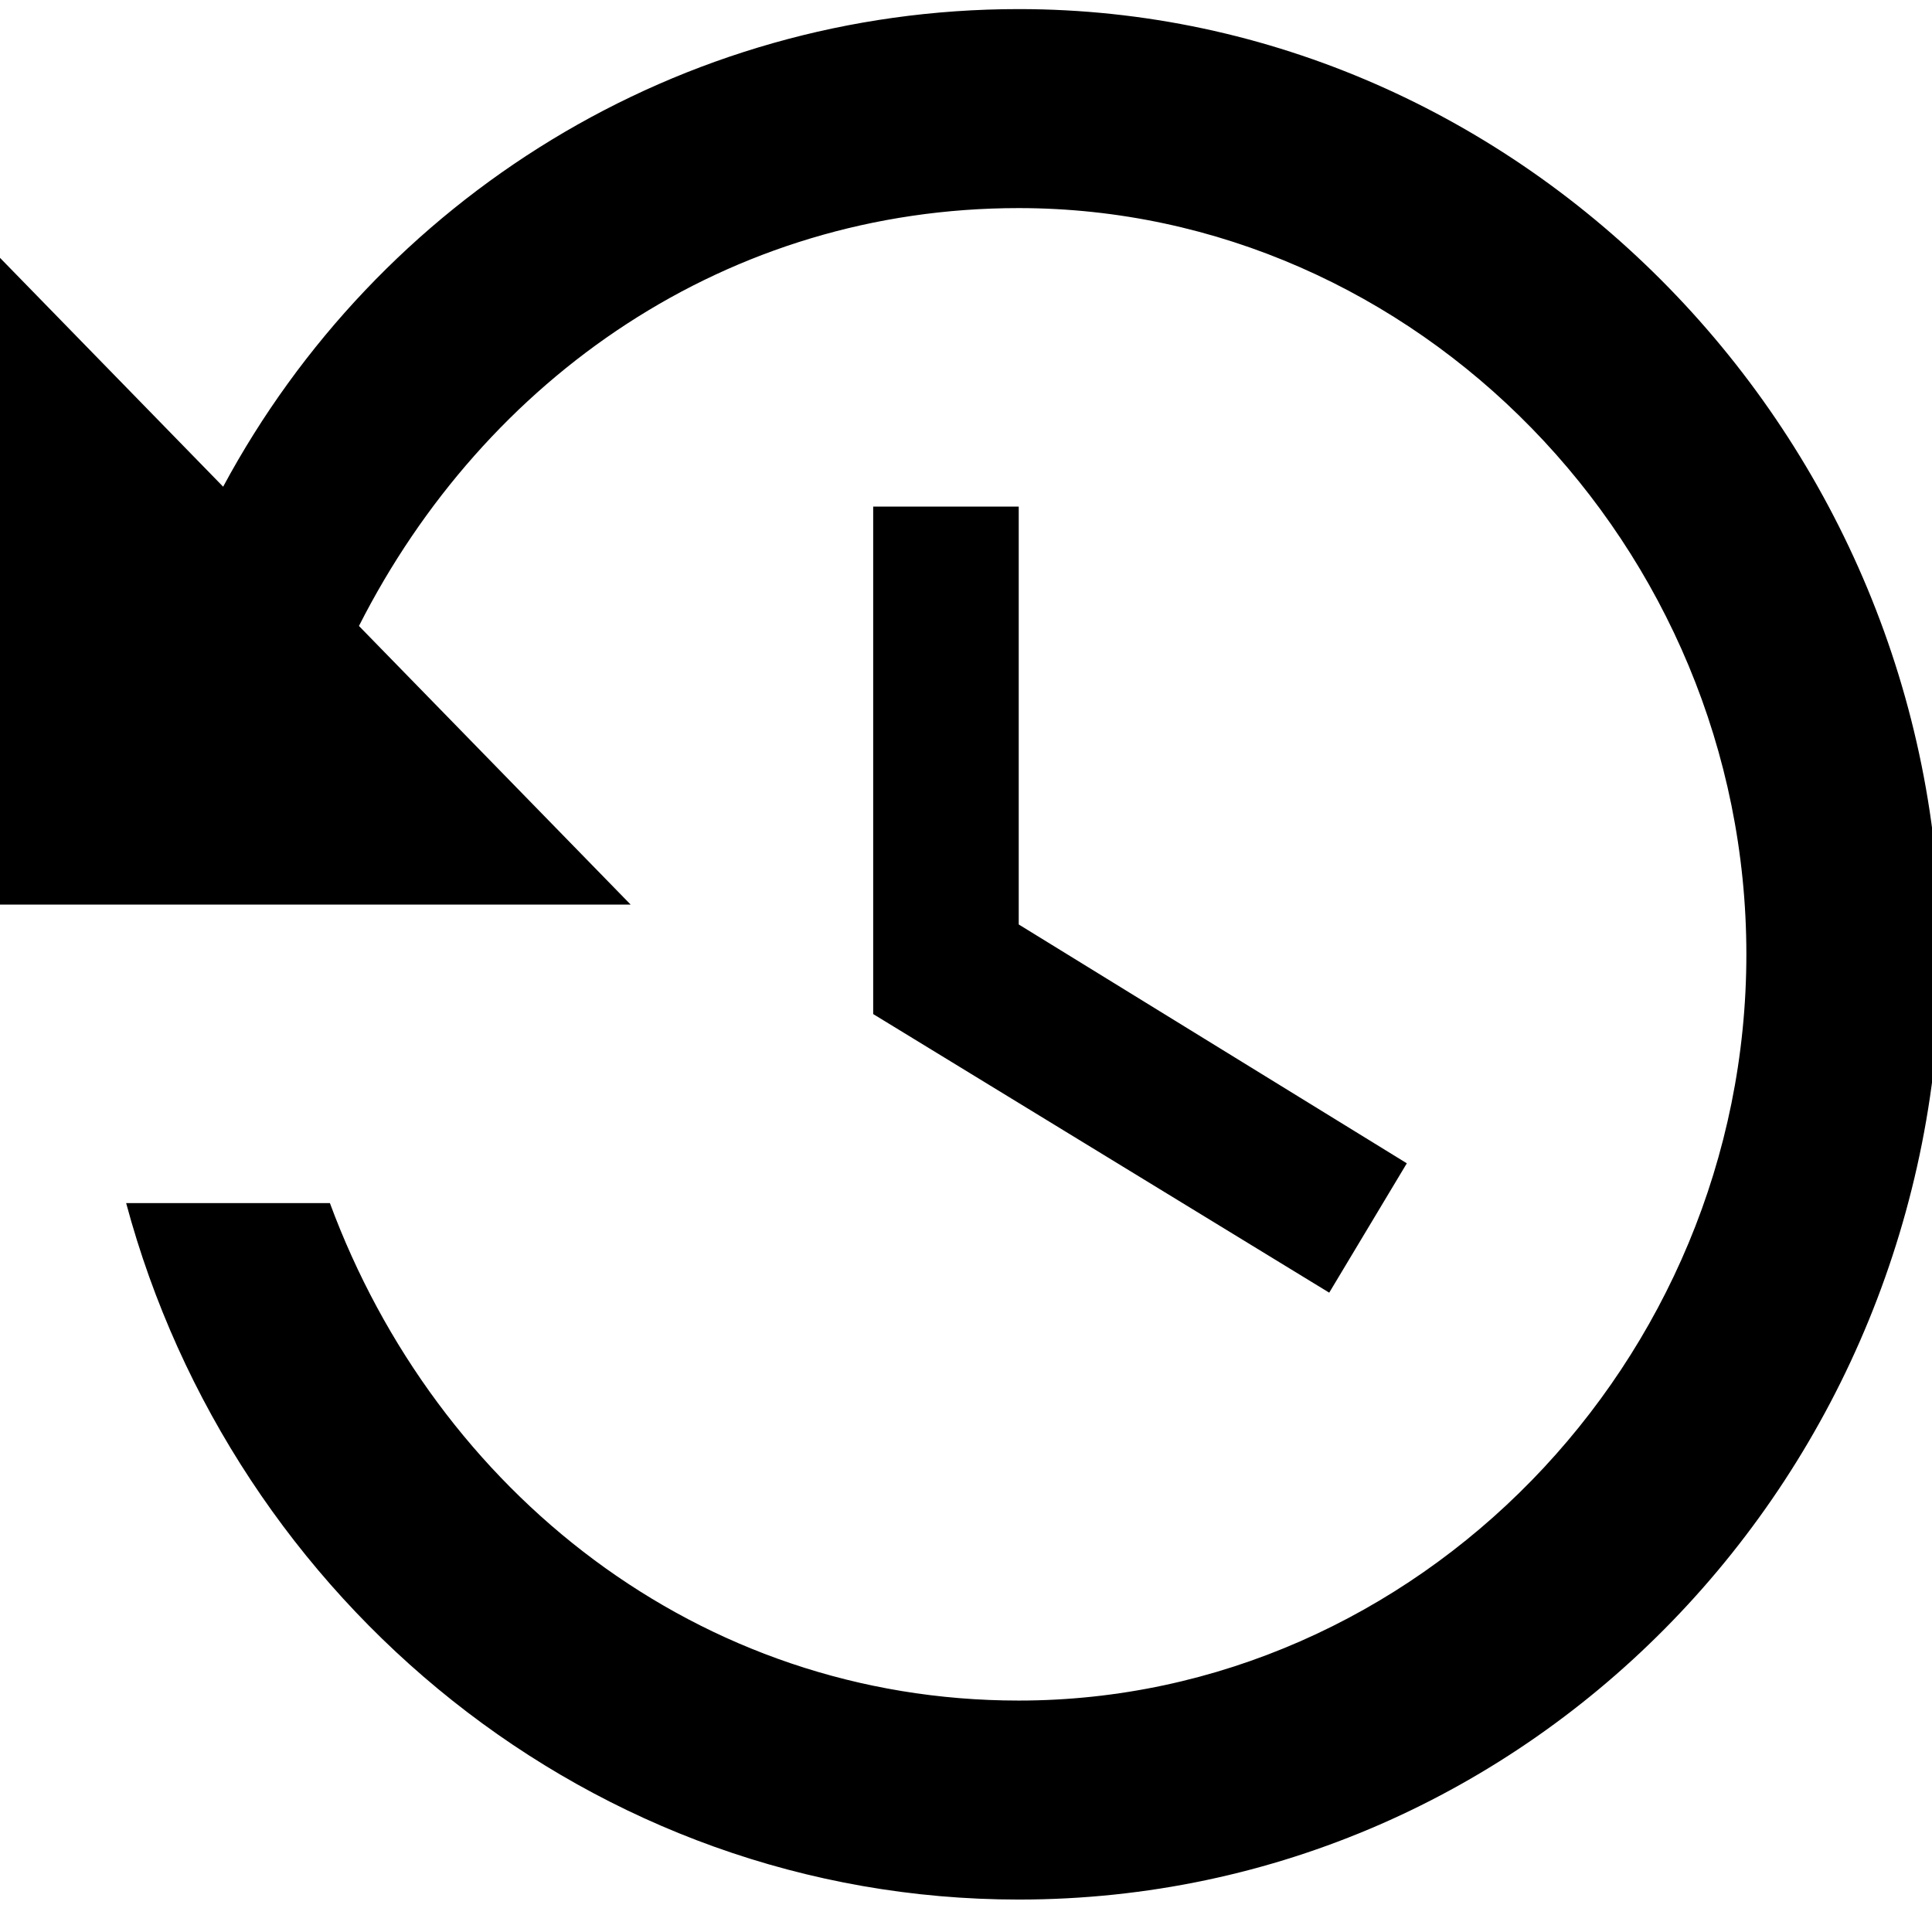 <svg width="24" height="24" xmlns="http://www.w3.org/2000/svg">

 <g>
  <title>background</title>
  <rect fill="none" id="canvas_background" height="26" width="26" y="-1" x="-1"/>
 </g>
 <g>
  <title>Layer 1</title>
  <path d="m12.655,0.113c-4.218,0 -7.955,2.348 -9.883,5.933l-2.772,-2.843l0,8.034l7.834,0l-3.375,-3.461c1.567,-3.09 4.58,-5.191 8.196,-5.191c4.942,0 9.039,4.203 9.039,9.27s-4.098,9.27 -9.039,9.27c-3.977,0 -7.232,-2.596 -8.557,-6.18l-2.531,0c1.326,4.944 5.785,8.652 11.088,8.652c6.388,0 11.45,-5.315 11.45,-11.742c0,-6.427 -5.183,-11.742 -11.45,-11.742zm-1.808,6.18l0,6.304l5.665,3.461l0.964,-1.607l-4.821,-2.967l0,-5.191l-1.808,0z"/>
 </g>
</svg>